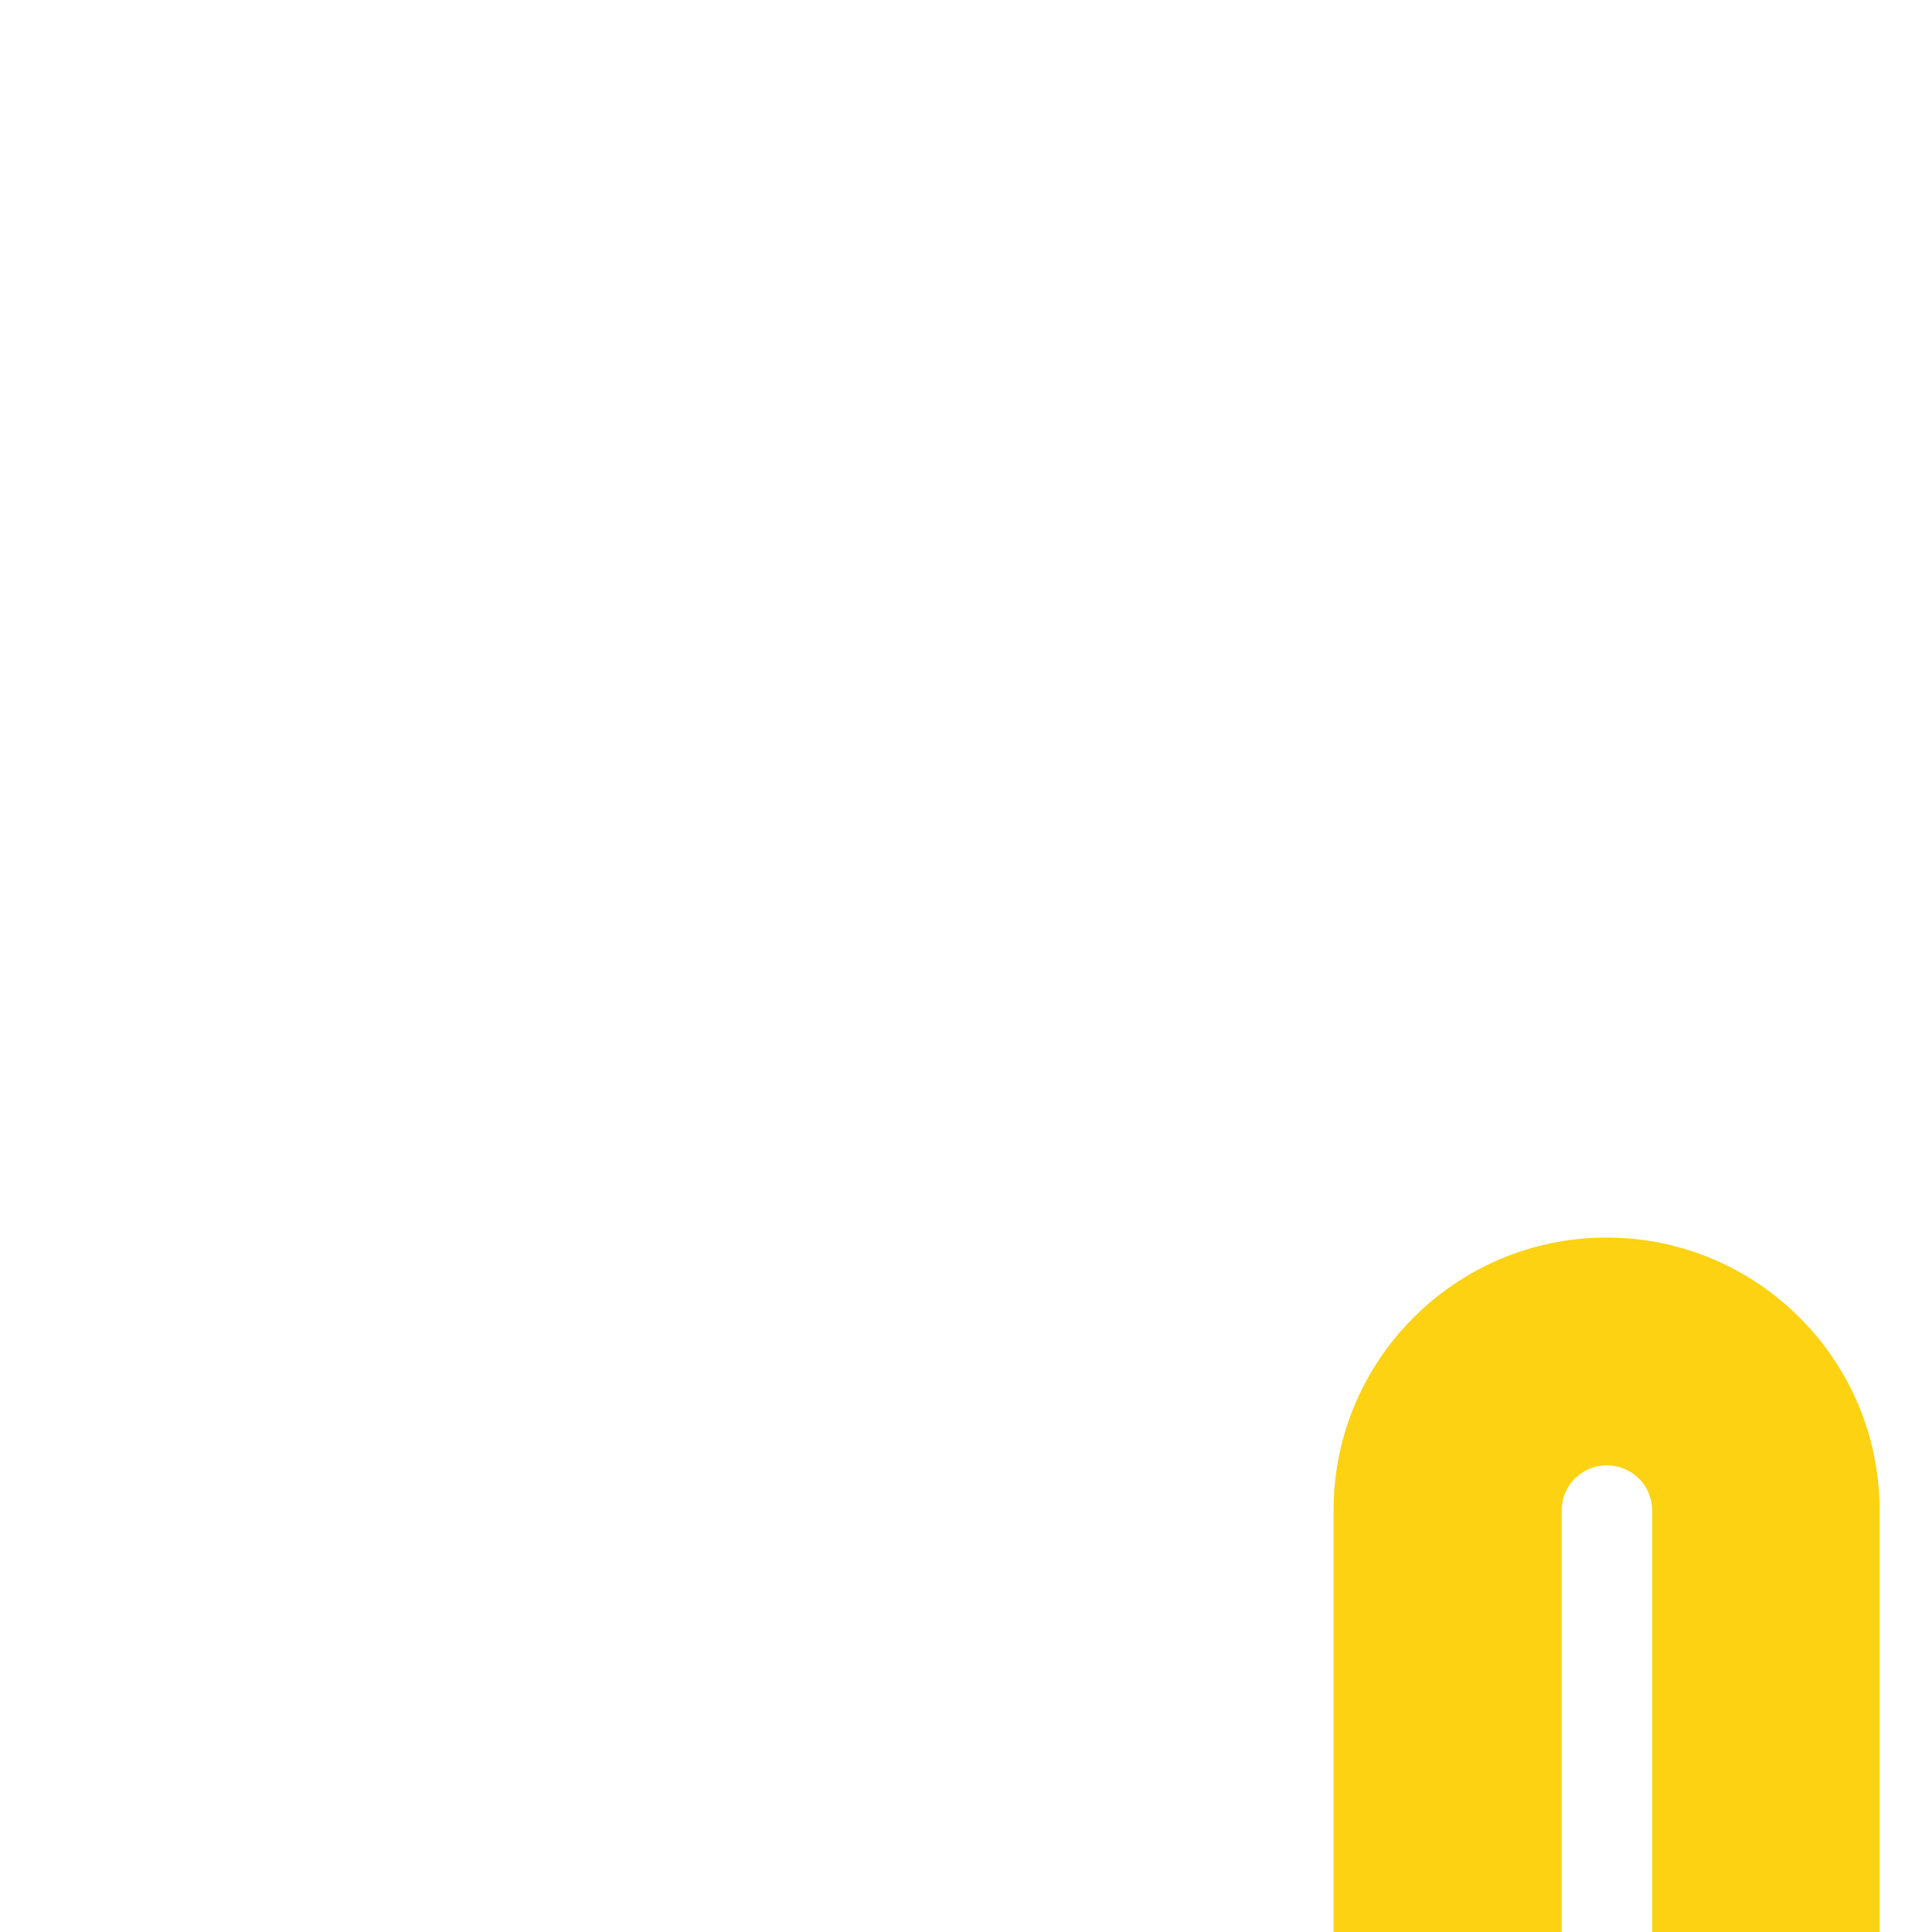 <?xml version="1.0" encoding="utf-8"?>
<!-- Generator: Adobe Illustrator 27.9.0, SVG Export Plug-In . SVG Version: 6.00 Build 0)  -->
<svg version="1.1" id="Vrstva_1" xmlns="http://www.w3.org/2000/svg" xmlns:xlink="http://www.w3.org/1999/xlink" x="0px" y="0px"
     viewBox="0 0 118.74 118.74" style="enable-background:new 0 0 118.74 118.74;" xml:space="preserve">
<style type="text/css">
	.col{fill:#FCD213;transform: scale(2) translate(-10, 5);}
</style>
    <g>
	<path class="col" d="M77.3,54.41h-7c0,6.03-4.9,10.93-10.93,10.93s-10.93-4.91-10.93-10.93h-7c0,8.69,6.22,15.95,14.43,17.59v6.39h-8.49v7
		h23.98v-7h-8.49V72C71.09,70.36,77.3,63.1,77.3,54.41z"/>
        <path class="col" d="M59.37,62.96c4.62,0,8.39-3.76,8.39-8.39V41.41c0-4.62-3.76-8.38-8.39-8.38s-8.39,3.76-8.39,8.38v13.17
		C50.99,59.2,54.75,62.96,59.37,62.96z M57.99,41.41c0-0.76,0.62-1.38,1.39-1.38s1.39,0.62,1.39,1.38v13.17
		c0,0.76-0.62,1.39-1.39,1.39s-1.39-0.62-1.39-1.39V41.41z"/>
</g>
</svg>
